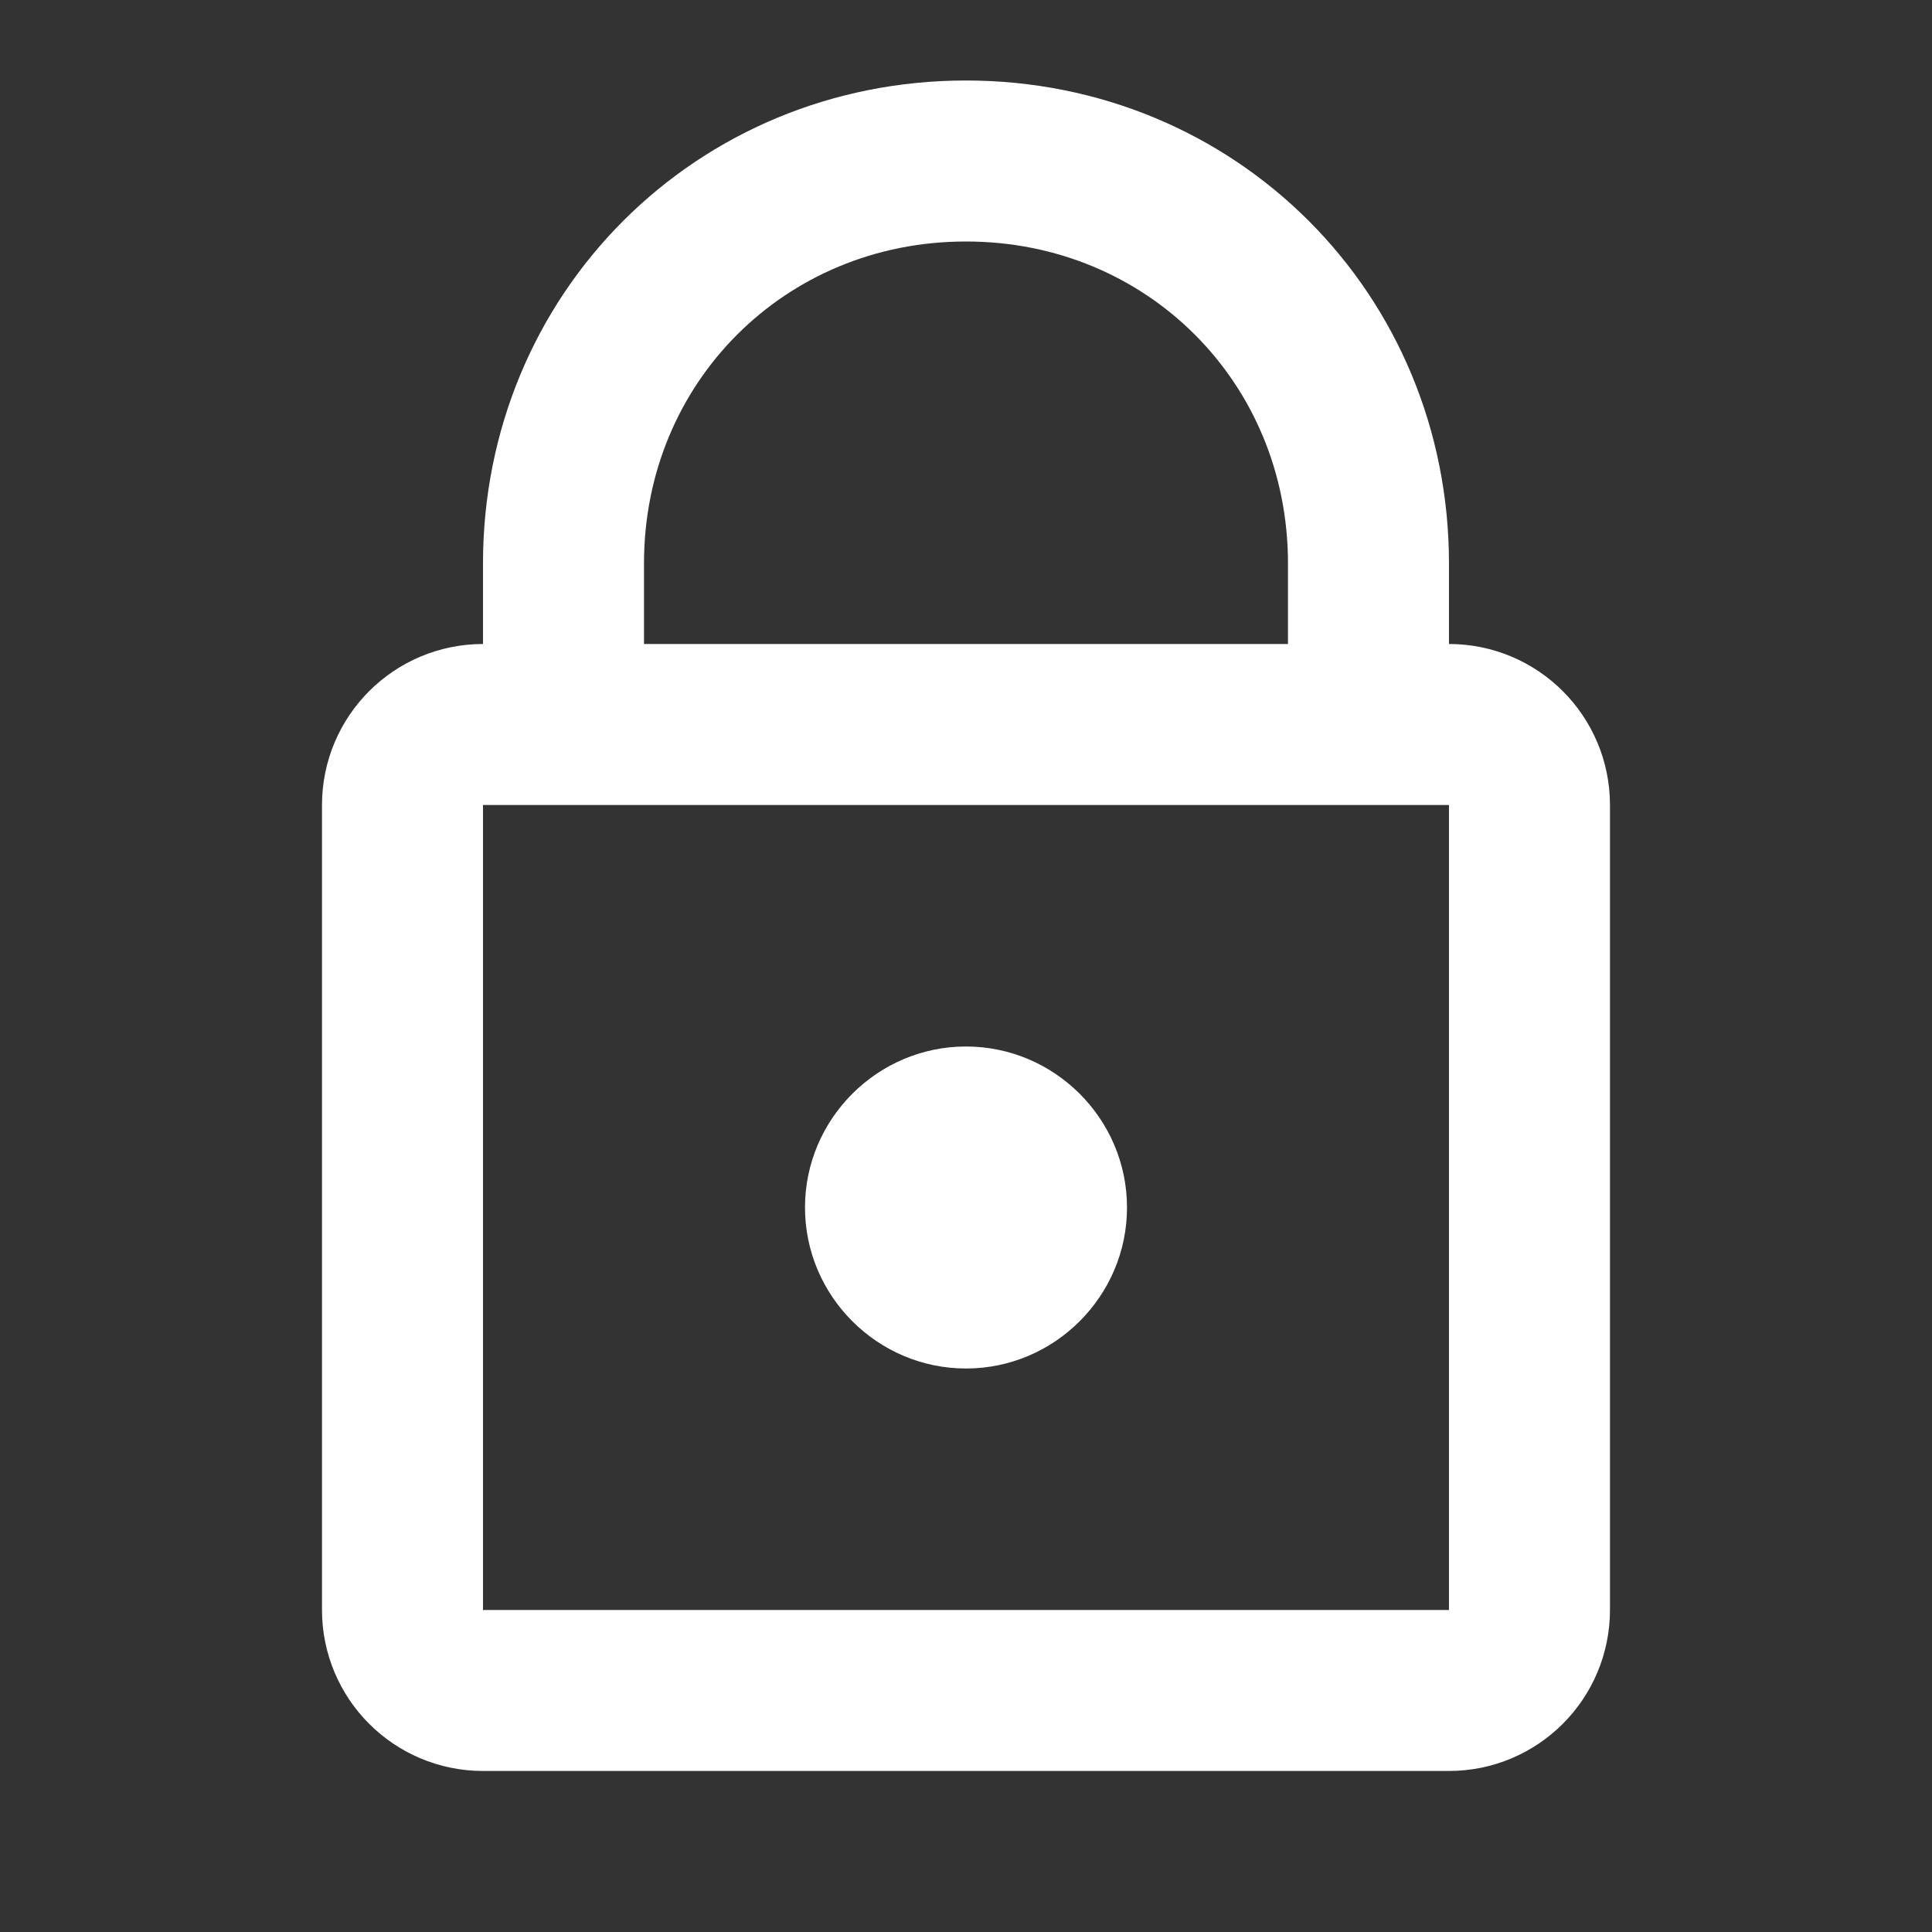 <?xml version="1.0" encoding="UTF-8"?>
<svg xmlns="http://www.w3.org/2000/svg" xmlns:xlink="http://www.w3.org/1999/xlink" width="500px" height="500px" viewBox="0 0 500 500" version="1.1">
<rect x="0" y="0" width="500" height="500" fill="#333333" stroke="none"/>
<g id="surface921">
<path style=" stroke:none;fill-rule:nonzero;fill:rgb(100%,100%,100%);fill-opacity:1;" d="M 291.668 312.5 C 291.668 335.418 272.918 354.168 250 354.168 C 227.082 354.168 208.332 335.418 208.332 312.5 C 208.332 289.582 227.082 270.832 250 270.832 C 272.918 270.832 291.668 289.582 291.668 312.5 Z M 291.668 312.5 "/>
<path style="fill:none;stroke-width:2;stroke-linecap:butt;stroke-linejoin:miter;stroke:rgb(100%,100%,100%);stroke-opacity:1;stroke-miterlimit:10;" d="M 17 9 C 17 9 17 7.4 17 7 C 17 4.2 14.8 2 12 2 C 9.2 2 7 4.2 7 7 C 7 7.4 7 9 7 9 M 18 21 L 6 21 C 5.448 21 5 20.552 5 20 L 5 10 C 5 9.448 5.448 9 6 9 L 18 9 C 18.552 9 19 9.448 19 10 L 19 20 C 19 20.552 18.552 21 18 21 Z M 18 21 " transform="matrix(20.833,0,0,20.833,0,0)"/>
</g>
</svg>
